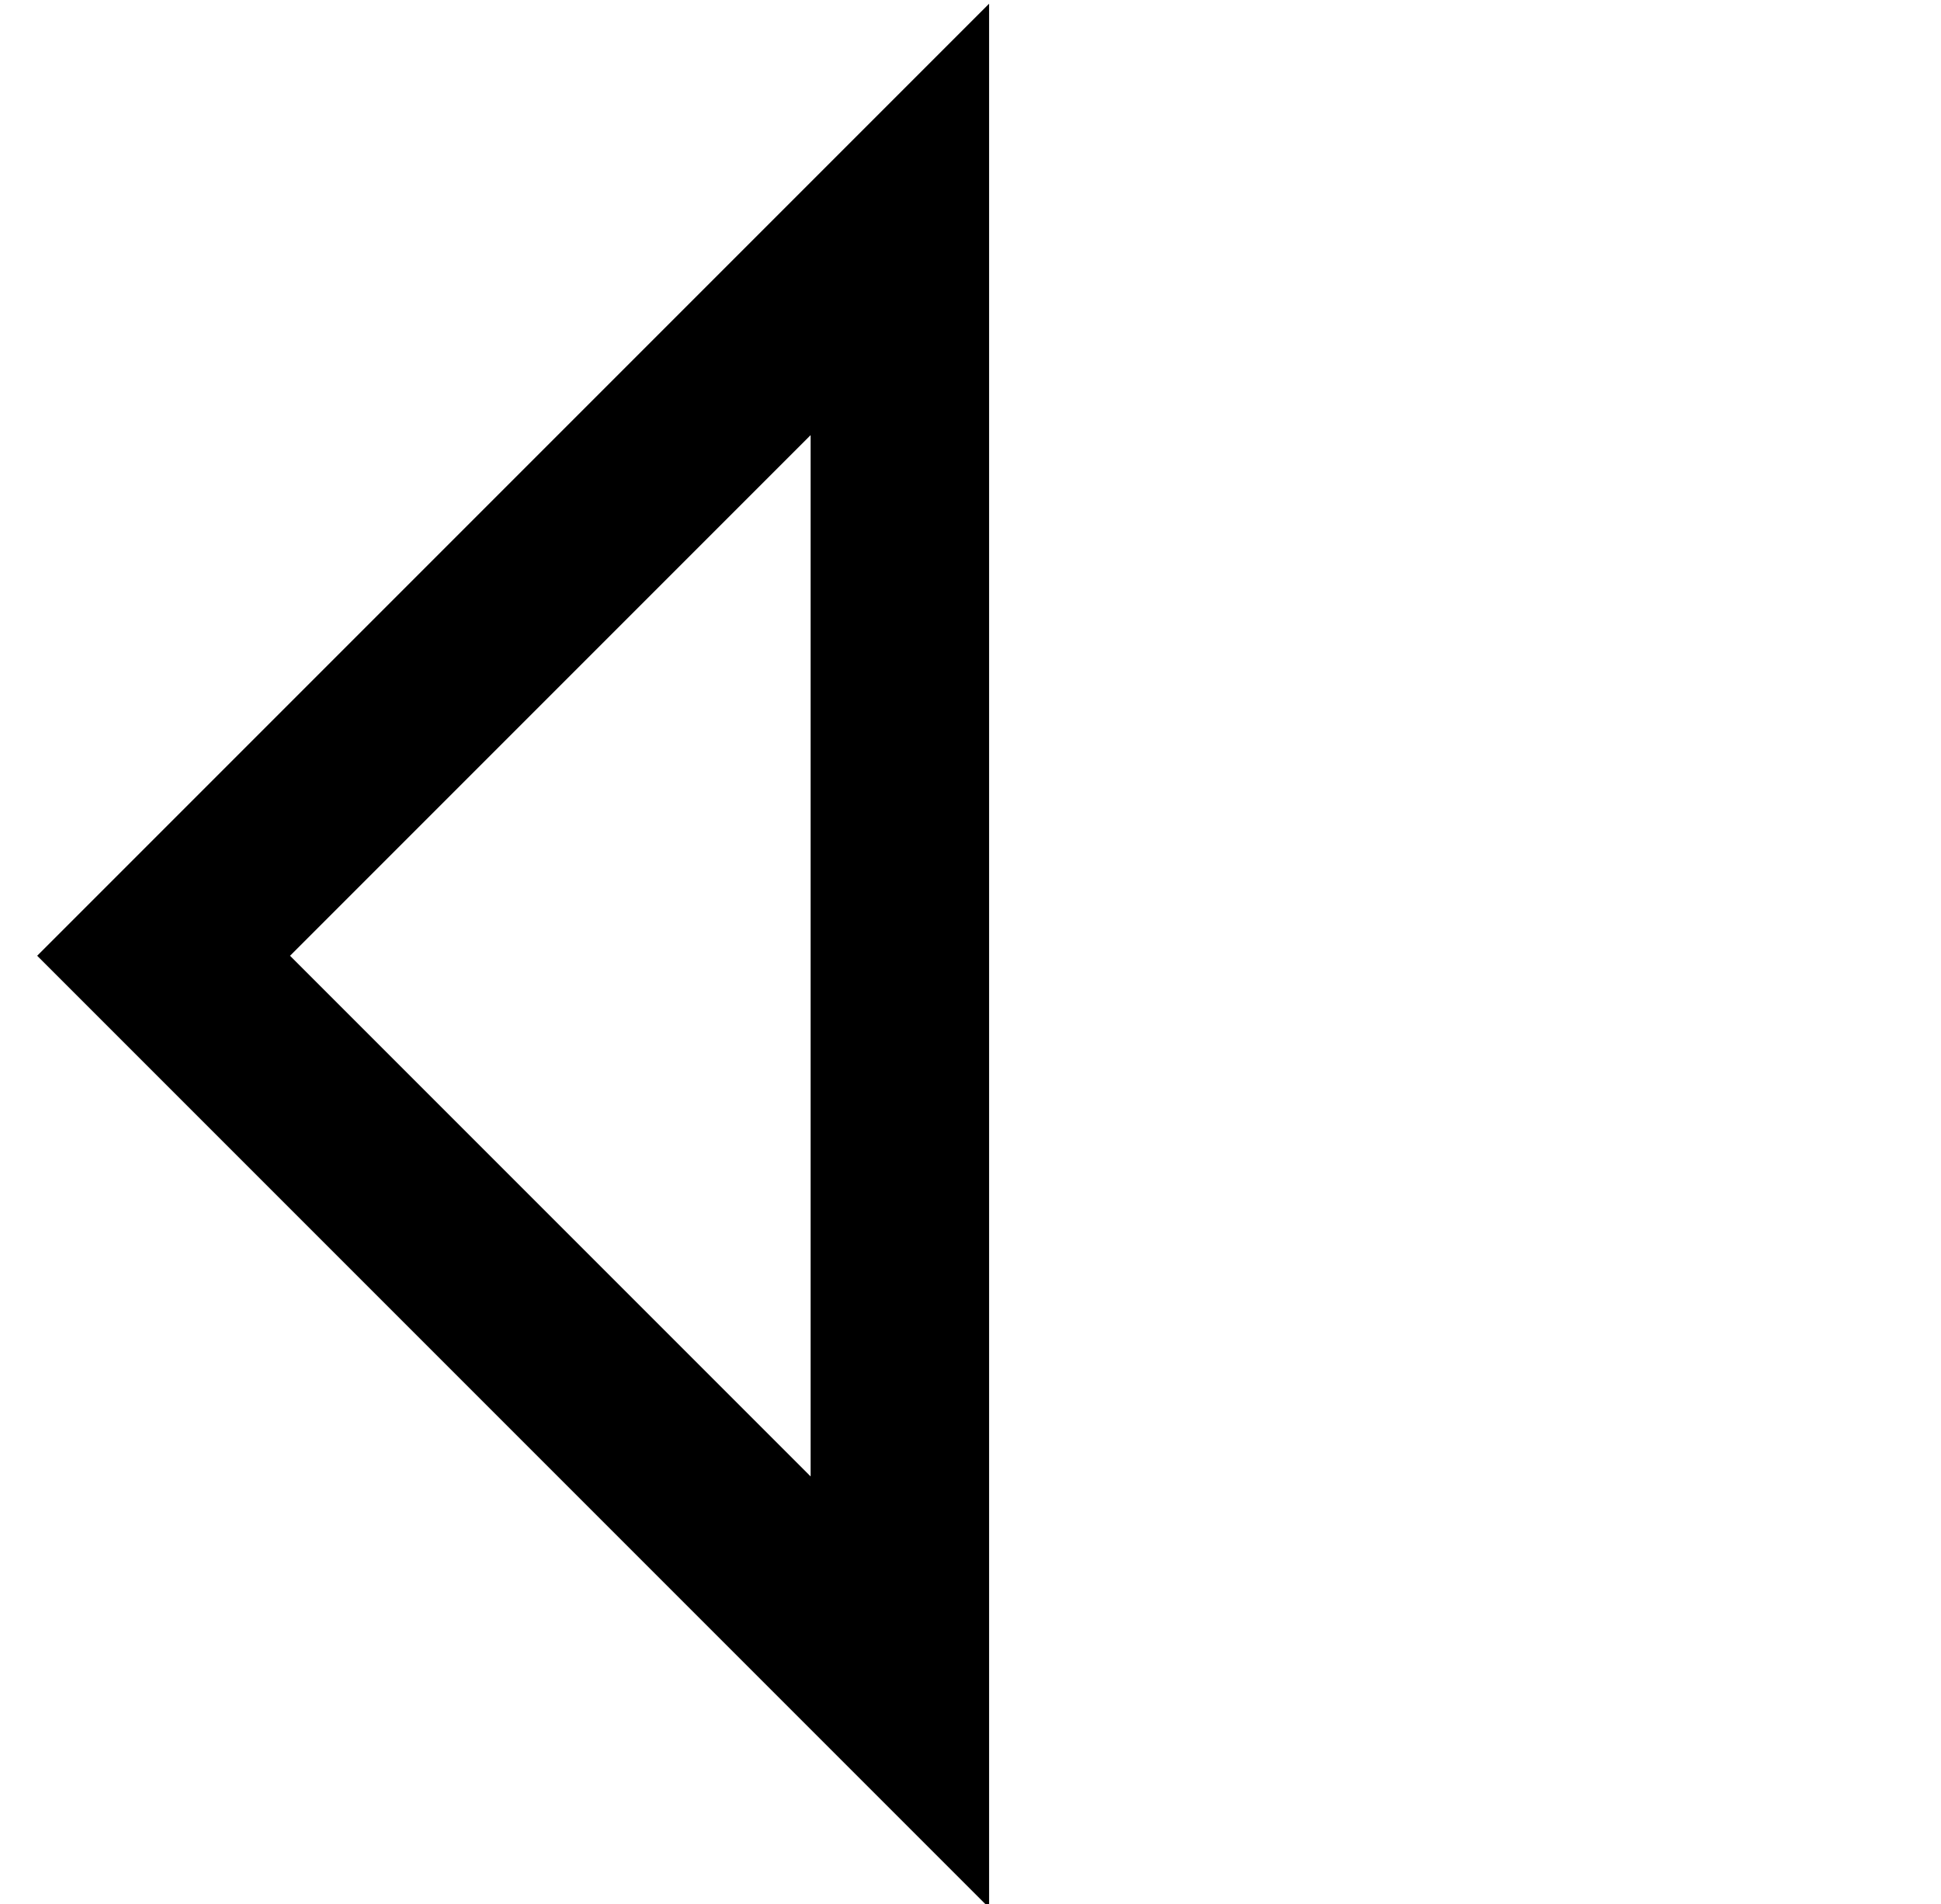 <?xml version="1.0" standalone="no"?>
<!DOCTYPE svg PUBLIC "-//W3C//DTD SVG 1.1//EN" "http://www.w3.org/Graphics/SVG/1.1/DTD/svg11.dtd" >
<svg xmlns="http://www.w3.org/2000/svg" xmlns:xlink="http://www.w3.org/1999/xlink" version="1.1" viewBox="-10 -40 522 512">
   <path fill="currentColor"
d="M222 -5l34 -34l-34 34l34 -34v48v0v20v0v376v0v20v0v48v0l-34 -34v0l-14 -14v0l-174 -174v0l-34 -34v0l34 -34v0l174 -174v0l14 -14v0zM208 77l-140 140l140 -140l-140 140l140 140v0v-280v0z" />
</svg>
